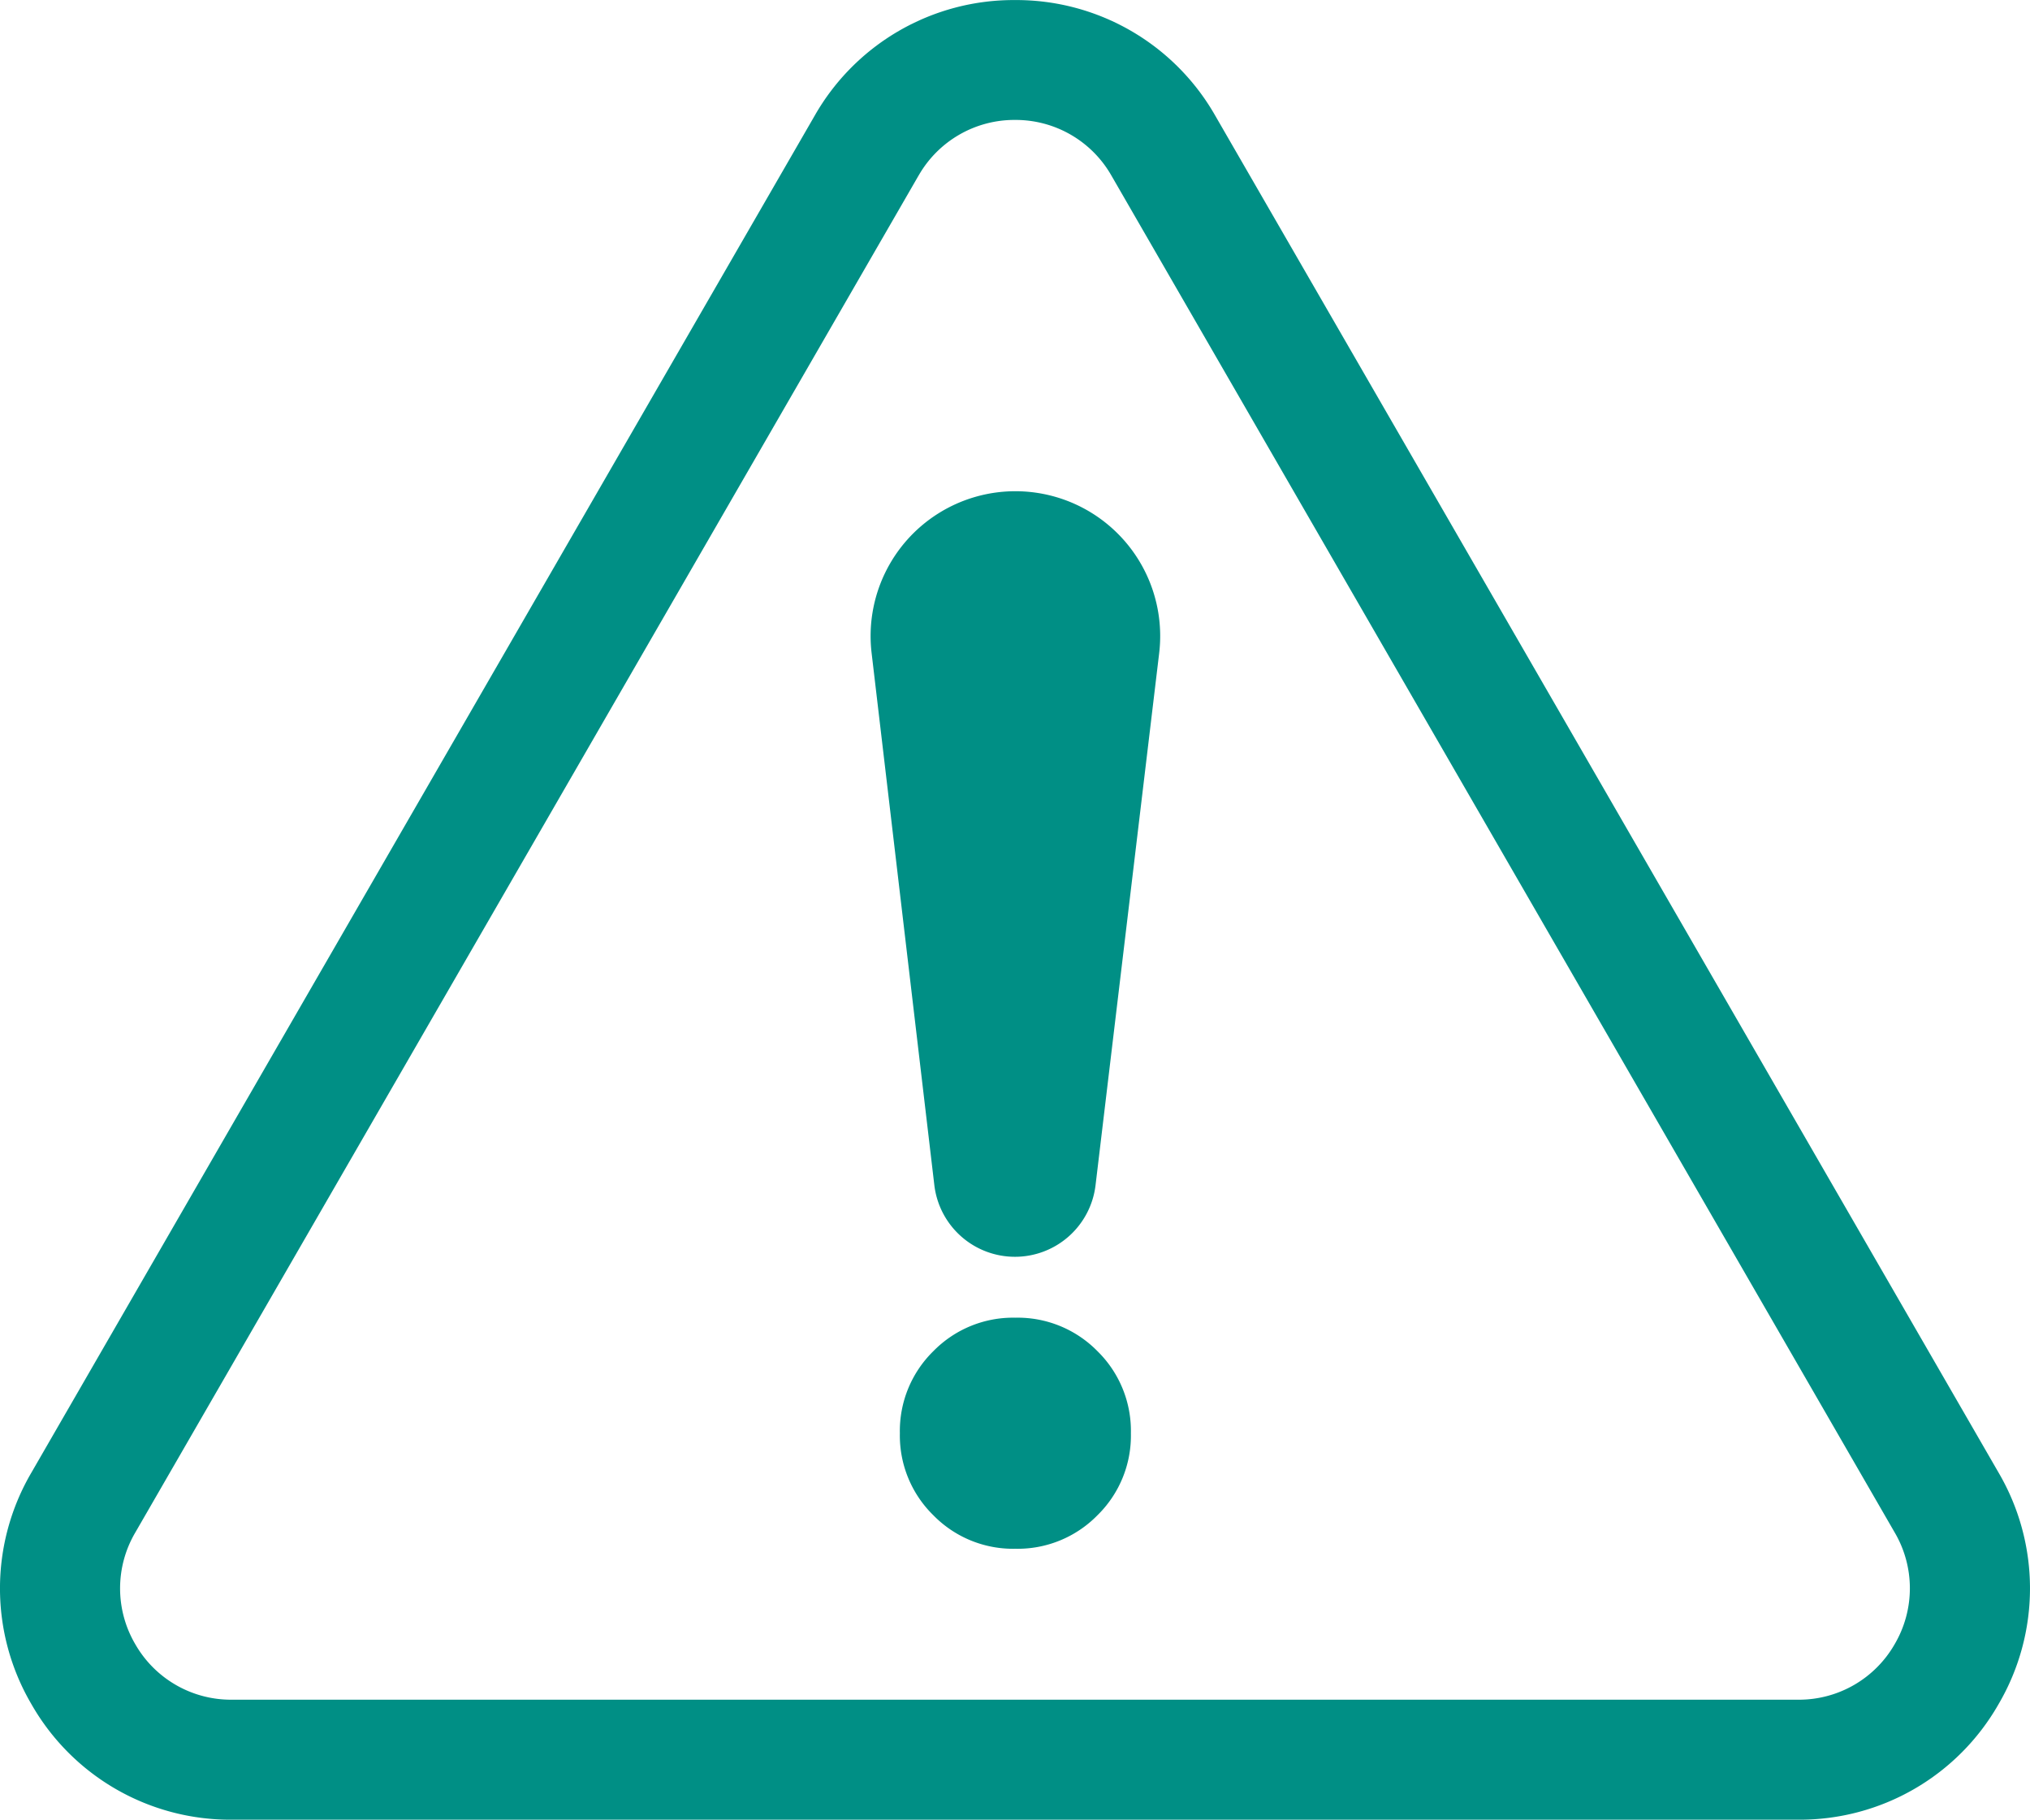 <svg id="icono15" xmlns="http://www.w3.org/2000/svg" width="66.14" height="59.277" viewBox="0 0 66.14 59.277">
  <g id="Grupo_128350" data-name="Grupo 128350">
    <g id="Grupo_87606" data-name="Grupo 87606">
      <path id="Trazado_139403" data-name="Trazado 139403" d="M125.825-37.491H74.779a7.457,7.457,0,0,1-6.526-3.768,7.458,7.458,0,0,1,0-7.535L93.775-93a7.461,7.461,0,0,1,6.526-3.767h0A7.46,7.46,0,0,1,106.827-93L132.35-48.794a7.458,7.458,0,0,1,0,7.535A7.458,7.458,0,0,1,125.825-37.491ZM97.159-91.048,71.637-46.841a3.589,3.589,0,0,0,0,3.629A3.592,3.592,0,0,0,74.779-41.4h51.045a3.593,3.593,0,0,0,3.142-1.814,3.592,3.592,0,0,0,0-3.629L103.444-91.048a3.591,3.591,0,0,0-3.141-1.814,3.593,3.593,0,0,0-3.143,1.814Z" transform="translate(-67.232 96.769)" fill="#008f85"/>
    </g>
    <g id="Grupo_87607" data-name="Grupo 87607" transform="translate(28.365 16.002)">
      <path id="Trazado_139404" data-name="Trazado 139404" d="M96.278-83.045h0a4.717,4.717,0,0,1,4.684,5.277L98.889-60.436a2.645,2.645,0,0,1-2.626,2.33h0a2.645,2.645,0,0,1-2.626-2.334L91.593-77.775A4.717,4.717,0,0,1,96.278-83.045Z" transform="translate(-91.56 83.045)" fill="#008f85"/>
      <path id="Trazado_139405" data-name="Trazado 139405" d="M93.469-53.518a3.631,3.631,0,0,1-1.091-2.672,3.637,3.637,0,0,1,1.091-2.674,3.634,3.634,0,0,1,2.672-1.09,3.639,3.639,0,0,1,2.674,1.09,3.636,3.636,0,0,1,1.09,2.674,3.63,3.63,0,0,1-1.09,2.672,3.635,3.635,0,0,1-2.674,1.091A3.631,3.631,0,0,1,93.469-53.518Z" transform="translate(-91.424 86.877)" fill="#008f85"/>
    </g>
  </g>
</svg>
